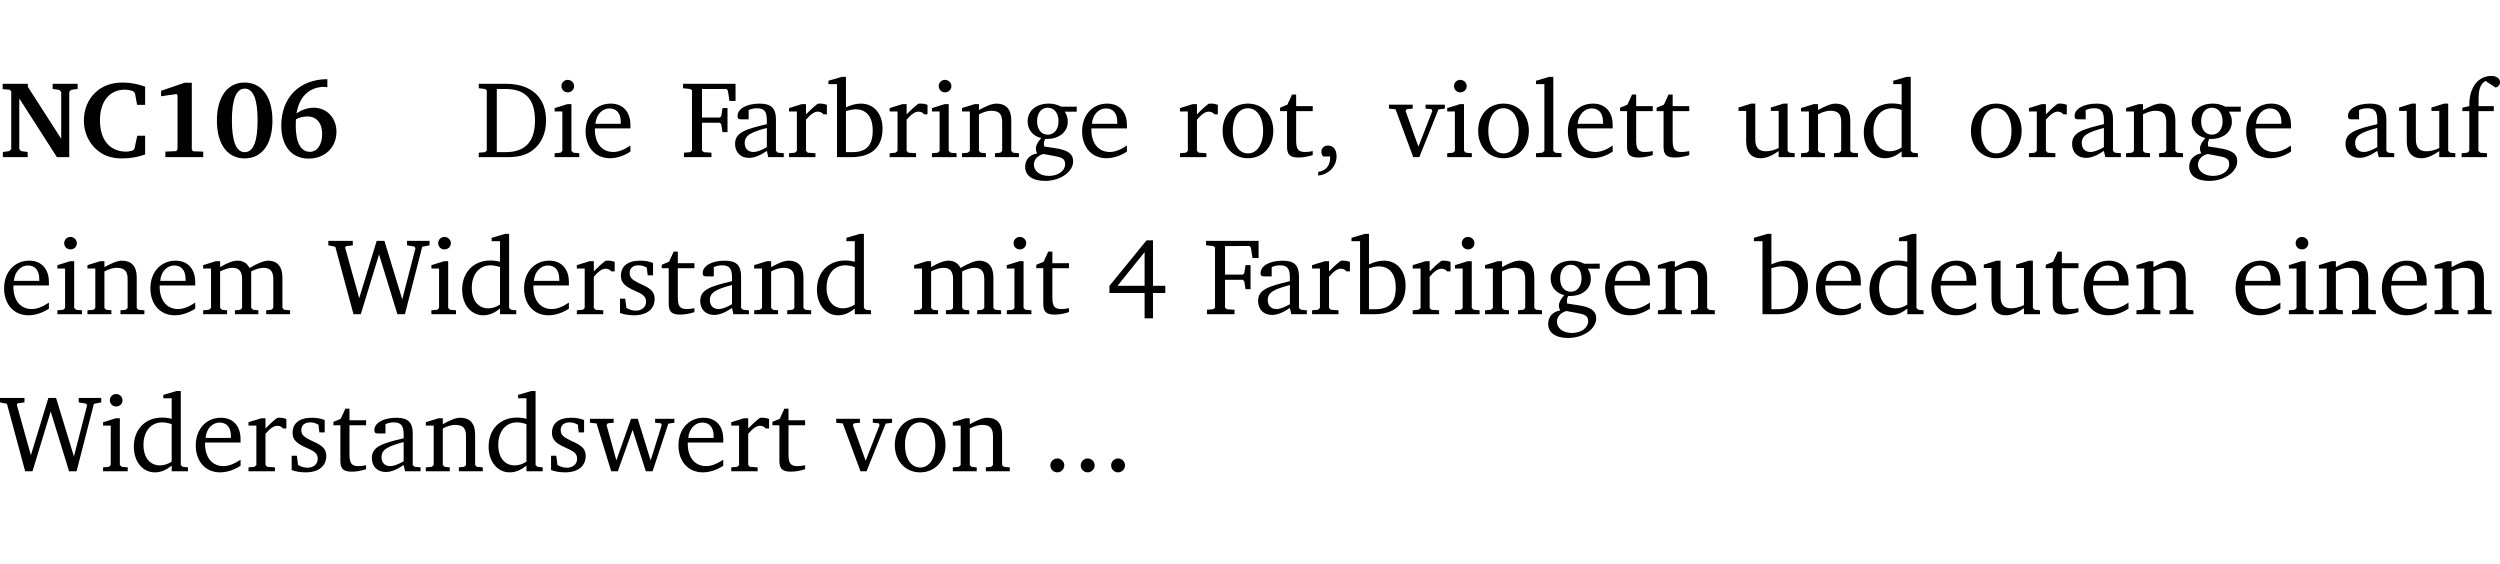 <?xml version="1.0" encoding="UTF-8" standalone="no"?>
<svg
   width="218.835pt"
   height="49.334pt"
   viewBox="0 0 218.835 49.334"
   version="1.2"
   id="svg351"
   sodipodi:docname="e48f18eed74c.pdf"
   xmlns:inkscape="http://www.inkscape.org/namespaces/inkscape"
   xmlns:sodipodi="http://sodipodi.sourceforge.net/DTD/sodipodi-0.dtd"
   xmlns:xlink="http://www.w3.org/1999/xlink"
   xmlns="http://www.w3.org/2000/svg"
   xmlns:svg="http://www.w3.org/2000/svg">
  <sodipodi:namedview
     id="namedview353"
     pagecolor="#ffffff"
     bordercolor="#000000"
     borderopacity="0.25"
     inkscape:showpageshadow="2"
     inkscape:pageopacity="0.0"
     inkscape:pagecheckerboard="0"
     inkscape:deskcolor="#d1d1d1"
     inkscape:document-units="pt" />
  <defs
     id="defs94">
    <g
       id="g92">
      <symbol
         overflow="visible"
         id="glyph0-0">
        <path
           style="stroke:none"
           d=""
           id="path2" />
      </symbol>
      <symbol
         overflow="visible"
         id="glyph0-1">
        <path
           style="stroke:none"
           d="M 0.25,0 H 2.422 V -0.453 L 1.844,-0.531 1.688,-0.703 v -4.438 L 4.984,0 H 6.062 v -5.703 l 0.156,-0.188 0.578,-0.078 v -0.453 h -2.188 v 0.453 l 0.578,0.078 0.172,0.188 v 4.094 L 2.438,-6.156 V -6.422 H 0.234 v 0.469 l 0.609,0.047 0.141,0.141 v 5.062 L 0.812,-0.531 0.25,-0.453 Z m 0,0"
           id="path5" />
      </symbol>
      <symbol
         overflow="visible"
         id="glyph0-2">
        <path
           style="stroke:none"
           d="M 5.75,-0.234 V -1.875 H 5.062 l -0.25,1.156 -0.141,0.141 c -0.219,0.062 -0.422,0.094 -0.578,0.094 -1.422,0 -2.297,-1.016 -2.297,-2.734 0,-1.688 0.859,-2.688 2.172,-2.688 0.25,0 0.5,0.047 0.75,0.141 l 0.141,0.156 0.188,1.031 H 5.75 v -1.594 C 5.109,-6.406 4.453,-6.531 3.797,-6.531 c -1,0 -1.812,0.297 -2.406,0.875 -0.656,0.625 -1,1.484 -1,2.453 0,1.219 0.594,2.297 1.594,2.891 0.469,0.281 1.062,0.422 1.75,0.422 C 4.438,0.109 5.109,0 5.75,-0.234 Z m 0,0"
           id="path8" />
      </symbol>
      <symbol
         overflow="visible"
         id="glyph0-3">
        <path
           style="stroke:none"
           d="m 3.109,-6.516 -2.062,0.703 v 0.484 l 1.359,-0.203 0.078,0.125 v 4.703 L 2.375,-0.531 1.422,-0.484 V 0 h 3.312 v -0.484 l -0.906,-0.031 -0.094,-0.156 v -5.844 z m 0,0"
           id="path11" />
      </symbol>
      <symbol
         overflow="visible"
         id="glyph0-4">
        <path
           style="stroke:none"
           d="m 2.797,-6.531 c -1.469,0 -2.422,1.219 -2.422,3.328 0,2.109 0.953,3.312 2.422,3.312 1.484,0 2.438,-1.203 2.438,-3.312 0,-2.109 -0.953,-3.328 -2.438,-3.328 z M 2.812,-6 c 0.75,0 1.125,0.938 1.125,2.781 0,1.859 -0.375,2.781 -1.125,2.781 -0.75,0 -1.125,-0.938 -1.125,-2.797 C 1.688,-5.078 2.078,-6 2.812,-6 Z m 0,0"
           id="path14" />
      </symbol>
      <symbol
         overflow="visible"
         id="glyph0-5">
        <path
           style="stroke:none"
           d="m 4.484,-6.828 c -2.469,0.016 -4.031,1.625 -4.031,4.062 0,1.812 0.922,2.891 2.391,2.891 1.422,0 2.438,-0.969 2.438,-2.359 0,-1.203 -0.859,-2.094 -1.969,-2.094 -0.547,0 -1.047,0.172 -1.531,0.5 0.25,-1.438 1.047,-2.234 2.297,-2.328 l 0.406,0.031 z m -2.75,3.516 c 0.312,-0.172 0.656,-0.25 1.016,-0.25 0.781,0 1.281,0.578 1.281,1.516 0,1 -0.453,1.578 -1.078,1.578 -0.766,0 -1.234,-0.766 -1.234,-2.281 0,-0.078 0,-0.281 0.016,-0.562 z m 0,0"
           id="path17" />
      </symbol>
      <symbol
         overflow="visible"
         id="glyph1-0">
        <path
           style="stroke:none"
           d=""
           id="path20" />
      </symbol>
      <symbol
         overflow="visible"
         id="glyph1-1">
        <path
           style="stroke:none"
           d="M 2.672,-6.422 H 0.312 v 0.391 l 0.547,0.062 0.156,0.125 v 5.266 L 0.859,-0.438 0.312,-0.391 V 0 h 2.359 c 0.969,0 1.688,-0.109 2.344,-0.594 0.781,-0.594 1.188,-1.484 1.188,-2.625 0,-2 -1.266,-3.203 -3.531,-3.203 z m -0.781,0.453 h 0.75 c 1.75,0 2.594,0.891 2.594,2.75 0,1.859 -0.844,2.781 -2.594,2.781 h -0.75 z m 0,0"
           id="path23" />
      </symbol>
      <symbol
         overflow="visible"
         id="glyph1-2">
        <path
           style="stroke:none"
           d="m 1.469,-6.766 c -0.297,0 -0.547,0.234 -0.547,0.547 0,0.312 0.25,0.547 0.547,0.547 0.312,0 0.562,-0.234 0.562,-0.547 0,-0.297 -0.25,-0.547 -0.562,-0.547 z m -0.031,2.125 -1.109,0.344 V -4 H 1 v 3.453 L 0.844,-0.391 0.328,-0.344 V 0 h 2.156 V -0.344 L 1.969,-0.391 1.797,-0.547 v -4.094 z m 0,0"
           id="path26" />
      </symbol>
      <symbol
         overflow="visible"
         id="glyph1-3">
        <path
           style="stroke:none"
           d="m 4.281,-1.016 c -0.547,0.359 -1.016,0.562 -1.5,0.562 -0.969,0 -1.609,-0.734 -1.609,-1.953 0,-0.031 0,-0.078 0,-0.109 H 4.281 c 0,-0.109 0,-0.203 0,-0.297 0,-1.172 -0.672,-1.875 -1.719,-1.875 -1.281,0 -2.203,0.984 -2.203,2.422 0,1.406 0.859,2.359 2.125,2.359 0.609,0 1.219,-0.203 1.797,-0.578 z M 3.438,-2.922 H 1.219 c 0.062,-0.812 0.609,-1.344 1.219,-1.344 0.641,0 1,0.422 1,1.203 0,0.047 0,0.094 0,0.141 z m 0,0"
           id="path29" />
      </symbol>
      <symbol
         overflow="visible"
         id="glyph1-4">
        <path
           style="stroke:none"
           d="M 0.312,0 H 2.719 V -0.391 L 2.047,-0.438 1.891,-0.578 v -2.438 h 1.562 L 3.578,-2.875 3.688,-2.188 H 4.125 V -4.297 H 3.688 l -0.109,0.703 -0.125,0.125 h -1.562 v -2.5 H 4.031 l 0.125,0.141 0.141,0.906 h 0.531 v -1.5 h -4.594 v 0.391 l 0.625,0.062 0.156,0.125 v 5.266 L 0.859,-0.438 0.312,-0.391 Z m 0,0"
           id="path32" />
      </symbol>
      <symbol
         overflow="visible"
         id="glyph1-5">
        <path
           style="stroke:none"
           d="M 3.188,-0.547 3.312,0 H 4.672 V -0.344 L 4.156,-0.391 3.984,-0.547 V -3.312 c 0,-0.969 -0.422,-1.375 -1.422,-1.375 -1.203,0 -1.938,0.484 -1.938,1.078 0,0.219 0.078,0.297 0.297,0.297 H 1.594 V -4.125 c 0.25,-0.109 0.484,-0.156 0.719,-0.156 0.688,0 0.875,0.328 0.875,1.078 v 0.312 C 1.281,-2.438 0.406,-2.156 0.406,-1.156 c 0,0.719 0.469,1.219 1.219,1.219 0.453,0 0.969,-0.203 1.562,-0.609 z m 0,-0.328 C 2.719,-0.609 2.328,-0.453 2.016,-0.453 1.531,-0.453 1.25,-0.766 1.25,-1.234 1.25,-1.938 1.844,-2.188 3.188,-2.562 Z m 0,0"
           id="path35" />
      </symbol>
      <symbol
         overflow="visible"
         id="glyph1-6">
        <path
           style="stroke:none"
           d="m 0.281,0 h 2.312 V -0.344 L 1.922,-0.391 1.766,-0.547 V -3.281 c 0.391,-0.453 0.719,-0.703 1.031,-0.703 0.203,0 0.375,0.078 0.5,0.234 H 3.594 V -4.578 C 3.391,-4.656 3.219,-4.688 3.016,-4.688 c -0.078,0 -0.156,0 -0.234,0.016 C 2.438,-4.406 2.094,-4.094 1.766,-3.75 v -0.891 h -0.375 L 0.281,-4.297 V -4 h 0.688 v 3.453 L 0.797,-0.391 0.281,-0.344 Z m 0,0"
           id="path38" />
      </symbol>
      <symbol
         overflow="visible"
         id="glyph1-7">
        <path
           style="stroke:none"
           d="M 1.25,-7.031 0.078,-6.688 v 0.297 h 0.75 V 0 h 1.219 C 3.875,0 4.812,-0.875 4.812,-2.516 4.812,-3.812 4.047,-4.688 2.922,-4.688 c -0.422,0 -0.844,0.109 -1.312,0.328 V -7.031 Z M 1.609,-0.438 V -4.031 C 1.938,-4.125 2.219,-4.188 2.453,-4.188 c 0.953,0 1.5,0.656 1.5,1.859 0,1.312 -0.562,1.891 -1.812,1.891 -0.047,0 -0.234,0 -0.531,0 z m 0,0"
           id="path41" />
      </symbol>
      <symbol
         overflow="visible"
         id="glyph1-8">
        <path
           style="stroke:none"
           d="M 0.281,0 H 2.375 V -0.344 L 1.922,-0.391 1.766,-0.547 V -3.75 c 0.406,-0.203 0.766,-0.312 1.062,-0.312 0.703,0 0.969,0.281 0.969,0.984 v 2.531 l -0.156,0.156 -0.469,0.047 V 0 h 2.094 V -0.344 L 4.75,-0.391 4.594,-0.547 v -2.688 c 0,-0.969 -0.469,-1.453 -1.297,-1.453 -0.406,0 -0.891,0.219 -1.531,0.562 v -0.516 h -0.375 L 0.281,-4.297 V -4 h 0.688 v 3.453 L 0.797,-0.391 0.281,-0.344 Z m 0,0"
           id="path44" />
      </symbol>
      <symbol
         overflow="visible"
         id="glyph1-9">
        <path
           style="stroke:none"
           d="M 3.531,-4.422 C 3.172,-4.609 2.812,-4.688 2.453,-4.688 c -1.141,0 -1.859,0.641 -1.859,1.562 0,0.719 0.453,1.281 1.188,1.453 -0.312,0.359 -0.469,0.656 -0.469,0.906 0,0.156 0.047,0.297 0.109,0.438 C 0.766,-0.219 0.375,0.234 0.375,0.844 0.375,1.609 1.016,2.078 2.109,2.078 2.844,2.078 3.5,1.859 4,1.453 4.375,1.141 4.578,0.734 4.578,0.375 c 0,-0.703 -0.5,-1 -1.625,-1.172 L 2.031,-0.938 c 0,-0.109 -0.016,-0.188 -0.016,-0.234 0,-0.141 0.047,-0.297 0.109,-0.422 0.062,0 0.109,0 0.156,0 1.109,0 1.828,-0.641 1.828,-1.5 0,-0.328 -0.078,-0.609 -0.266,-0.891 h 1.047 v -0.438 z m -1.172,0.094 c 0.547,0 0.938,0.453 0.938,1.188 0,0.719 -0.391,1.172 -0.938,1.172 -0.562,0 -0.938,-0.453 -0.938,-1.172 0,-0.734 0.375,-1.188 0.938,-1.188 z M 1.969,-0.281 2.891,-0.109 C 3.562,0.016 3.875,0.109 3.875,0.625 c 0,0.547 -0.578,1.016 -1.422,1.016 -0.797,0 -1.312,-0.438 -1.312,-0.984 0,-0.422 0.297,-0.781 0.828,-0.938 z m 0,0"
           id="path47" />
      </symbol>
      <symbol
         overflow="visible"
         id="glyph1-10">
        <path
           style="stroke:none"
           d="m 2.578,-4.688 c -1.297,0 -2.219,0.953 -2.219,2.391 0,1.406 0.938,2.391 2.219,2.391 1.281,0 2.219,-0.984 2.219,-2.391 0,-1.422 -0.938,-2.391 -2.219,-2.391 z m 0,0.406 c 0.766,0 1.328,0.75 1.328,1.984 0,1.234 -0.562,1.969 -1.328,1.969 -0.766,0 -1.328,-0.75 -1.328,-1.969 0,-1.25 0.547,-1.984 1.328,-1.984 z m 0,0"
           id="path50" />
      </symbol>
      <symbol
         overflow="visible"
         id="glyph1-11">
        <path
           style="stroke:none"
           d="m 0.844,-4.031 v 3.094 c 0,0.672 0.203,0.969 1,0.969 0.359,0 0.797,-0.062 1.25,-0.219 v -0.344 c -0.219,0.047 -0.438,0.078 -0.672,0.078 -0.656,0 -0.781,-0.328 -0.781,-1.047 V -4.031 H 3.094 v -0.438 H 1.641 V -5.484 H 1.281 L 0.875,-4.594 0.234,-4.328 v 0.297 z m 0,0"
           id="path53" />
      </symbol>
      <symbol
         overflow="visible"
         id="glyph1-12">
        <path
           style="stroke:none"
           d="m 0.375,1.609 c 0.969,-0.094 1.609,-0.844 1.609,-1.672 0,-0.609 -0.281,-0.953 -0.766,-0.953 -0.312,0 -0.562,0.219 -0.562,0.531 0,0.172 0.047,0.297 0.156,0.422 h 0.609 c 0,0.031 0,0.078 0,0.094 0,0.703 -0.344,1.141 -1.047,1.266 z m 0,0"
           id="path56" />
      </symbol>
      <symbol
         overflow="visible"
         id="glyph1-13">
        <path
           style="stroke:none"
           d="M -0.047,-4.594 V -4.25 L 0.531,-4.188 2.078,0 h 0.531 L 4.281,-4.172 4.844,-4.25 V -4.594 H 3.156 V -4.25 l 0.516,0.047 0.078,0.156 -1.219,3.125 -1.125,-3.125 0.109,-0.156 L 2.031,-4.25 v -0.344 z m 0,0"
           id="path59" />
      </symbol>
      <symbol
         overflow="visible"
         id="glyph1-14">
        <path
           style="stroke:none"
           d="M 0.266,0 H 2.5 V -0.344 L 1.953,-0.391 1.781,-0.547 V -7.031 H 1.422 l -1.156,0.344 v 0.297 H 1 v 5.844 l -0.172,0.156 -0.562,0.047 z m 0,0"
           id="path62" />
      </symbol>
      <symbol
         overflow="visible"
         id="glyph1-15">
        <path
           style="stroke:none"
           d="M 1.359,-4.688 0.25,-4.344 v 0.297 H 0.922 V -1.375 c 0,0.969 0.469,1.469 1.281,1.469 0.469,0 0.984,-0.219 1.562,-0.625 V 0 h 1.406 V -0.344 L 4.719,-0.391 4.547,-0.547 V -4.688 H 4.188 l -1.109,0.344 v 0.297 h 0.688 v 3.25 C 3.359,-0.609 3,-0.516 2.656,-0.516 c -0.641,0 -0.938,-0.328 -0.938,-1.016 V -4.688 Z m 0,0"
           id="path65" />
      </symbol>
      <symbol
         overflow="visible"
         id="glyph1-16">
        <path
           style="stroke:none"
           d="M 3.656,-6.391 V -4.594 C 3.359,-4.672 3.078,-4.703 2.812,-4.703 c -1.453,0 -2.469,1.016 -2.469,2.547 0,1.344 0.797,2.25 1.844,2.25 0.531,0 0.984,-0.203 1.469,-0.594 V 0 H 5.078 V -0.344 L 4.625,-0.391 4.453,-0.547 V -7.031 H 4.094 L 2.922,-6.688 v 0.297 z m 0,5.547 C 3.312,-0.625 2.969,-0.516 2.625,-0.516 c -0.859,0 -1.438,-0.672 -1.438,-1.797 0,-1.203 0.672,-1.969 1.641,-1.969 0.219,0 0.516,0.047 0.828,0.156 z m 0,0"
           id="path68" />
      </symbol>
      <symbol
         overflow="visible"
         id="glyph1-17">
        <path
           style="stroke:none"
           d="M 0.281,0 H 2.5 V -0.344 L 1.906,-0.391 1.75,-0.547 V -4.031 h 1.344 v -0.438 H 1.766 v -0.703 c 0,-0.797 0.203,-1.297 0.609,-1.5 L 3.25,-6.094 c 0.25,-0.062 0.391,-0.25 0.391,-0.469 0,-0.312 -0.297,-0.547 -0.75,-0.547 -1.125,0 -1.938,0.938 -1.938,2.531 0,0.031 0,0.062 0,0.109 L 0.344,-4.328 v 0.297 h 0.609 v 3.484 l -0.172,0.156 -0.5,0.047 z m 0,0"
           id="path71" />
      </symbol>
      <symbol
         overflow="visible"
         id="glyph1-18">
        <path
           style="stroke:none"
           d="M 4.344,-4.047 C 4.125,-4.469 3.766,-4.688 3.297,-4.688 c -0.406,0 -0.906,0.188 -1.531,0.562 v -0.516 h -0.375 L 0.281,-4.297 V -4 h 0.688 v 3.453 L 0.797,-0.391 0.281,-0.344 V 0 H 2.375 V -0.344 L 1.922,-0.391 1.766,-0.547 V -3.75 C 2.188,-3.953 2.531,-4.062 2.844,-4.062 c 0.578,0 0.844,0.312 0.844,0.984 v 2.531 L 3.531,-0.391 3.062,-0.344 V 0 H 5.109 V -0.344 L 4.656,-0.391 4.484,-0.547 V -3.75 c 0.406,-0.203 0.781,-0.312 1.078,-0.312 0.594,0 0.859,0.312 0.859,0.984 v 2.531 L 6.25,-0.391 5.797,-0.344 V 0 h 2.094 V -0.344 L 7.375,-0.391 7.219,-0.547 v -2.688 c 0,-0.953 -0.484,-1.453 -1.234,-1.453 -0.375,0 -0.922,0.219 -1.641,0.641 z m 0,0"
           id="path74" />
      </symbol>
      <symbol
         overflow="visible"
         id="glyph1-19">
        <path
           style="stroke:none"
           d="M 2.203,0 H 2.844 L 4.438,-5.234 6.047,0 h 0.656 l 1.516,-5.906 0.641,-0.125 v -0.391 h -1.969 v 0.391 l 0.641,0.109 0.094,0.141 -1.156,4.484 -1.562,-5.125 H 4.234 l -1.531,5.016 -1.234,-4.422 0.078,-0.125 0.594,-0.078 V -6.422 H 0 v 0.391 l 0.609,0.125 z m 0,0"
           id="path77" />
      </symbol>
      <symbol
         overflow="visible"
         id="glyph1-20">
        <path
           style="stroke:none"
           d="M 3.297,-4.484 C 2.969,-4.625 2.594,-4.688 2.172,-4.688 c -1.094,0 -1.688,0.484 -1.688,1.328 0,0.641 0.422,0.953 1.234,1.312 0.625,0.281 0.969,0.453 0.969,0.953 0,0.453 -0.344,0.781 -0.906,0.781 -0.266,0 -0.531,-0.078 -0.812,-0.234 l -0.109,-0.812 H 0.406 v 1.25 c 0.328,0.125 0.75,0.203 1.234,0.203 1.125,0 1.797,-0.547 1.797,-1.438 0,-0.359 -0.141,-0.641 -0.375,-0.828 -0.312,-0.25 -0.672,-0.391 -1,-0.547 C 1.516,-2.984 1.25,-3.188 1.25,-3.594 c 0,-0.438 0.281,-0.688 0.781,-0.688 0.234,0 0.469,0.062 0.719,0.203 l 0.078,0.672 h 0.469 z m 0,0"
           id="path80" />
      </symbol>
      <symbol
         overflow="visible"
         id="glyph1-21">
        <path
           style="stroke:none"
           d="m 3.516,-6.469 -3.25,3.984 v 0.625 H 3.344 v 2.219 h 0.734 v -2.219 H 5.156 v -0.625 H 4.078 V -6.469 Z M 3.344,-5.438 v 2.953 h -2.375 z m 0,0"
           id="path83" />
      </symbol>
      <symbol
         overflow="visible"
         id="glyph1-22">
        <path
           style="stroke:none"
           d="M -0.016,-4.594 V -4.25 L 0.562,-4.188 1.844,0 H 2.422 L 3.719,-3.625 4.875,0 H 5.469 L 6.844,-4.172 7.375,-4.25 V -4.594 H 5.688 V -4.25 l 0.516,0.047 0.062,0.156 -0.969,3.094 -1.125,-3.641 H 3.578 L 2.297,-0.953 1.438,-4.047 1.547,-4.203 2.062,-4.25 v -0.344 z m 0,0"
           id="path86" />
      </symbol>
      <symbol
         overflow="visible"
         id="glyph1-23">
        <path
           style="stroke:none"
           d="M 1.328,-1.125 C 1,-1.125 0.719,-0.859 0.719,-0.516 0.719,-0.172 1,0.094 1.328,0.094 1.656,0.094 1.938,-0.188 1.938,-0.516 1.938,-0.859 1.656,-1.125 1.328,-1.125 Z m 0,0"
           id="path89" />
      </symbol>
    </g>
  </defs>
  <g
     id="surface1"
     transform="translate(-46.772,-104.995)">
    <path
       style="fill:none;stroke:#000000;stroke-width:0.01;stroke-linecap:butt;stroke-linejoin:miter;stroke-miterlimit:10;stroke-opacity:0.01"
       d="M 3.4375e-4,-0.001 H 218.27"
       transform="matrix(1,0,0,-1,46.777,104.999)"
       id="path96" />
    <g
       style="fill:#000000;fill-opacity:1"
       id="g108">
      <use
         xlink:href="#glyph0-1"
         x="46.772"
         y="118.752"
         id="use98" />
      <use
         xlink:href="#glyph0-2"
         x="53.725"
         y="118.752"
         id="use100" />
      <use
         xlink:href="#glyph0-3"
         x="59.827"
         y="118.752"
         id="use102" />
      <use
         xlink:href="#glyph0-4"
         x="65.384"
         y="118.752"
         id="use104" />
      <use
         xlink:href="#glyph0-5"
         x="70.941"
         y="118.752"
         id="use106" />
    </g>
    <g
       style="fill:#000000;fill-opacity:1"
       id="g116">
      <use
         xlink:href="#glyph1-1"
         x="88.367"
         y="118.752"
         id="use110" />
      <use
         xlink:href="#glyph1-2"
         x="94.995"
         y="118.752"
         id="use112" />
      <use
         xlink:href="#glyph1-3"
         x="97.673"
         y="118.752"
         id="use114" />
    </g>
    <g
       style="fill:#000000;fill-opacity:1"
       id="g120">
      <use
         xlink:href="#glyph1-4"
         x="106.329"
         y="118.752"
         id="use118" />
    </g>
    <g
       style="fill:#000000;fill-opacity:1"
       id="g138">
      <use
         xlink:href="#glyph1-5"
         x="110.709"
         y="118.752"
         id="use122" />
      <use
         xlink:href="#glyph1-6"
         x="115.558"
         y="118.752"
         id="use124" />
      <use
         xlink:href="#glyph1-7"
         x="119.212"
         y="118.752"
         id="use126" />
      <use
         xlink:href="#glyph1-6"
         x="124.367"
         y="118.752"
         id="use128" />
      <use
         xlink:href="#glyph1-2"
         x="128.02"
         y="118.752"
         id="use130" />
      <use
         xlink:href="#glyph1-8"
         x="130.698"
         y="118.752"
         id="use132" />
      <use
         xlink:href="#glyph1-9"
         x="136.131"
         y="118.752"
         id="use134" />
      <use
         xlink:href="#glyph1-3"
         x="141.133"
         y="118.752"
         id="use136" />
    </g>
    <g
       style="fill:#000000;fill-opacity:1"
       id="g148">
      <use
         xlink:href="#glyph1-6"
         x="149.779"
         y="118.752"
         id="use140" />
      <use
         xlink:href="#glyph1-10"
         x="153.432"
         y="118.752"
         id="use142" />
      <use
         xlink:href="#glyph1-11"
         x="158.587"
         y="118.752"
         id="use144" />
      <use
         xlink:href="#glyph1-12"
         x="161.782"
         y="118.752"
         id="use146" />
    </g>
    <g
       style="fill:#000000;fill-opacity:1"
       id="g164">
      <use
         xlink:href="#glyph1-13"
         x="168.4"
         y="118.752"
         id="use150" />
      <use
         xlink:href="#glyph1-2"
         x="173.125"
         y="118.752"
         id="use152" />
      <use
         xlink:href="#glyph1-10"
         x="175.803"
         y="118.752"
         id="use154" />
      <use
         xlink:href="#glyph1-14"
         x="180.958"
         y="118.752"
         id="use156" />
      <use
         xlink:href="#glyph1-3"
         x="183.655"
         y="118.752"
         id="use158" />
      <use
         xlink:href="#glyph1-11"
         x="188.351"
         y="118.752"
         id="use160" />
      <use
         xlink:href="#glyph1-11"
         x="191.546"
         y="118.752"
         id="use162" />
    </g>
    <g
       style="fill:#000000;fill-opacity:1"
       id="g172">
      <use
         xlink:href="#glyph1-15"
         x="198.7"
         y="118.752"
         id="use166" />
      <use
         xlink:href="#glyph1-8"
         x="204.142"
         y="118.752"
         id="use168" />
      <use
         xlink:href="#glyph1-16"
         x="209.574"
         y="118.752"
         id="use170" />
    </g>
    <g
       style="fill:#000000;fill-opacity:1"
       id="g186">
      <use
         xlink:href="#glyph1-10"
         x="218.937"
         y="118.752"
         id="use174" />
      <use
         xlink:href="#glyph1-6"
         x="224.093"
         y="118.752"
         id="use176" />
      <use
         xlink:href="#glyph1-5"
         x="227.746"
         y="118.752"
         id="use178" />
      <use
         xlink:href="#glyph1-8"
         x="232.595"
         y="118.752"
         id="use180" />
      <use
         xlink:href="#glyph1-9"
         x="238.028"
         y="118.752"
         id="use182" />
      <use
         xlink:href="#glyph1-3"
         x="243.03"
         y="118.752"
         id="use184" />
    </g>
    <g
       style="fill:#000000;fill-opacity:1"
       id="g194">
      <use
         xlink:href="#glyph1-5"
         x="251.676"
         y="118.752"
         id="use188" />
      <use
         xlink:href="#glyph1-15"
         x="256.525"
         y="118.752"
         id="use190" />
      <use
         xlink:href="#glyph1-17"
         x="261.967"
         y="118.752"
         id="use192" />
    </g>
    <g
       style="fill:#000000;fill-opacity:1"
       id="g206">
      <use
         xlink:href="#glyph1-3"
         x="46.772"
         y="132.5"
         id="use196" />
      <use
         xlink:href="#glyph1-2"
         x="51.468"
         y="132.5"
         id="use198" />
      <use
         xlink:href="#glyph1-8"
         x="54.146"
         y="132.5"
         id="use200" />
      <use
         xlink:href="#glyph1-3"
         x="59.578"
         y="132.5"
         id="use202" />
      <use
         xlink:href="#glyph1-18"
         x="64.274"
         y="132.5"
         id="use204" />
    </g>
    <g
       style="fill:#000000;fill-opacity:1"
       id="g210">
      <use
         xlink:href="#glyph1-19"
         x="75.512"
         y="132.5"
         id="use208" />
    </g>
    <g
       style="fill:#000000;fill-opacity:1"
       id="g230">
      <use
         xlink:href="#glyph1-2"
         x="84.206"
         y="132.5"
         id="use212" />
      <use
         xlink:href="#glyph1-16"
         x="86.884"
         y="132.5"
         id="use214" />
      <use
         xlink:href="#glyph1-3"
         x="92.288"
         y="132.5"
         id="use216" />
      <use
         xlink:href="#glyph1-6"
         x="96.984"
         y="132.5"
         id="use218" />
      <use
         xlink:href="#glyph1-20"
         x="100.638"
         y="132.5"
         id="use220" />
      <use
         xlink:href="#glyph1-11"
         x="104.463"
         y="132.5"
         id="use222" />
      <use
         xlink:href="#glyph1-5"
         x="107.658"
         y="132.5"
         id="use224" />
      <use
         xlink:href="#glyph1-8"
         x="112.507"
         y="132.5"
         id="use226" />
      <use
         xlink:href="#glyph1-16"
         x="117.939"
         y="132.5"
         id="use228" />
    </g>
    <g
       style="fill:#000000;fill-opacity:1"
       id="g238">
      <use
         xlink:href="#glyph1-18"
         x="126.509"
         y="132.5"
         id="use232" />
      <use
         xlink:href="#glyph1-2"
         x="134.571"
         y="132.5"
         id="use234" />
      <use
         xlink:href="#glyph1-11"
         x="137.249"
         y="132.5"
         id="use236" />
    </g>
    <g
       style="fill:#000000;fill-opacity:1"
       id="g242">
      <use
         xlink:href="#glyph1-21"
         x="143.619"
         y="132.5"
         id="use240" />
    </g>
    <g
       style="fill:#000000;fill-opacity:1"
       id="g246">
      <use
         xlink:href="#glyph1-4"
         x="152.112"
         y="132.5"
         id="use244" />
    </g>
    <g
       style="fill:#000000;fill-opacity:1"
       id="g266">
      <use
         xlink:href="#glyph1-5"
         x="156.493"
         y="132.5"
         id="use248" />
      <use
         xlink:href="#glyph1-6"
         x="161.342"
         y="132.5"
         id="use250" />
      <use
         xlink:href="#glyph1-7"
         x="164.995"
         y="132.5"
         id="use252" />
      <use
         xlink:href="#glyph1-6"
         x="170.15"
         y="132.5"
         id="use254" />
      <use
         xlink:href="#glyph1-2"
         x="173.804"
         y="132.5"
         id="use256" />
      <use
         xlink:href="#glyph1-8"
         x="176.482"
         y="132.5"
         id="use258" />
      <use
         xlink:href="#glyph1-9"
         x="181.914"
         y="132.5"
         id="use260" />
      <use
         xlink:href="#glyph1-3"
         x="186.916"
         y="132.5"
         id="use262" />
      <use
         xlink:href="#glyph1-8"
         x="191.612"
         y="132.5"
         id="use264" />
    </g>
    <g
       style="fill:#000000;fill-opacity:1"
       id="g284">
      <use
         xlink:href="#glyph1-7"
         x="200.22"
         y="132.5"
         id="use268" />
      <use
         xlink:href="#glyph1-3"
         x="205.375"
         y="132.5"
         id="use270" />
      <use
         xlink:href="#glyph1-16"
         x="210.071"
         y="132.5"
         id="use272" />
      <use
         xlink:href="#glyph1-3"
         x="215.475"
         y="132.5"
         id="use274" />
      <use
         xlink:href="#glyph1-15"
         x="220.171"
         y="132.5"
         id="use276" />
      <use
         xlink:href="#glyph1-11"
         x="225.613"
         y="132.5"
         id="use278" />
      <use
         xlink:href="#glyph1-3"
         x="228.807"
         y="132.5"
         id="use280" />
      <use
         xlink:href="#glyph1-8"
         x="233.503"
         y="132.5"
         id="use282" />
    </g>
    <g
       style="fill:#000000;fill-opacity:1"
       id="g296">
      <use
         xlink:href="#glyph1-3"
         x="242.102"
         y="132.5"
         id="use286" />
      <use
         xlink:href="#glyph1-2"
         x="246.798"
         y="132.5"
         id="use288" />
      <use
         xlink:href="#glyph1-8"
         x="249.476"
         y="132.5"
         id="use290" />
      <use
         xlink:href="#glyph1-3"
         x="254.908"
         y="132.5"
         id="use292" />
      <use
         xlink:href="#glyph1-8"
         x="259.604"
         y="132.5"
         id="use294" />
    </g>
    <g
       style="fill:#000000;fill-opacity:1"
       id="g300">
      <use
         xlink:href="#glyph1-19"
         x="46.772"
         y="146.249"
         id="use298" />
    </g>
    <g
       style="fill:#000000;fill-opacity:1"
       id="g330">
      <use
         xlink:href="#glyph1-2"
         x="55.466"
         y="146.249"
         id="use302" />
      <use
         xlink:href="#glyph1-16"
         x="58.144"
         y="146.249"
         id="use304" />
      <use
         xlink:href="#glyph1-3"
         x="63.548"
         y="146.249"
         id="use306" />
      <use
         xlink:href="#glyph1-6"
         x="68.244"
         y="146.249"
         id="use308" />
      <use
         xlink:href="#glyph1-20"
         x="71.897"
         y="146.249"
         id="use310" />
      <use
         xlink:href="#glyph1-11"
         x="75.723"
         y="146.249"
         id="use312" />
      <use
         xlink:href="#glyph1-5"
         x="78.917"
         y="146.249"
         id="use314" />
      <use
         xlink:href="#glyph1-8"
         x="83.766"
         y="146.249"
         id="use316" />
      <use
         xlink:href="#glyph1-16"
         x="89.199"
         y="146.249"
         id="use318" />
      <use
         xlink:href="#glyph1-20"
         x="94.603"
         y="146.249"
         id="use320" />
      <use
         xlink:href="#glyph1-22"
         x="98.428"
         y="146.249"
         id="use322" />
      <use
         xlink:href="#glyph1-3"
         x="105.802"
         y="146.249"
         id="use324" />
      <use
         xlink:href="#glyph1-6"
         x="110.498"
         y="146.249"
         id="use326" />
      <use
         xlink:href="#glyph1-11"
         x="114.152"
         y="146.249"
         id="use328" />
    </g>
    <g
       style="fill:#000000;fill-opacity:1"
       id="g338">
      <use
         xlink:href="#glyph1-13"
         x="120.015"
         y="146.249"
         id="use332" />
      <use
         xlink:href="#glyph1-10"
         x="124.739"
         y="146.249"
         id="use334" />
      <use
         xlink:href="#glyph1-8"
         x="129.894"
         y="146.249"
         id="use336" />
    </g>
    <g
       style="fill:#000000;fill-opacity:1"
       id="g346">
      <use
         xlink:href="#glyph1-23"
         x="137.995"
         y="146.249"
         id="use340" />
      <use
         xlink:href="#glyph1-23"
         x="140.654"
         y="146.249"
         id="use342" />
      <use
         xlink:href="#glyph1-23"
         x="143.313"
         y="146.249"
         id="use344" />
    </g>
    <path
       style="fill:none;stroke:#000000;stroke-width:0.01;stroke-linecap:butt;stroke-linejoin:miter;stroke-miterlimit:10;stroke-opacity:0.01"
       d="M 3.4375e-4,-0.001 H 218.27"
       transform="matrix(1,0,0,-1,46.777,154.323)"
       id="path348" />
  </g>
</svg>
